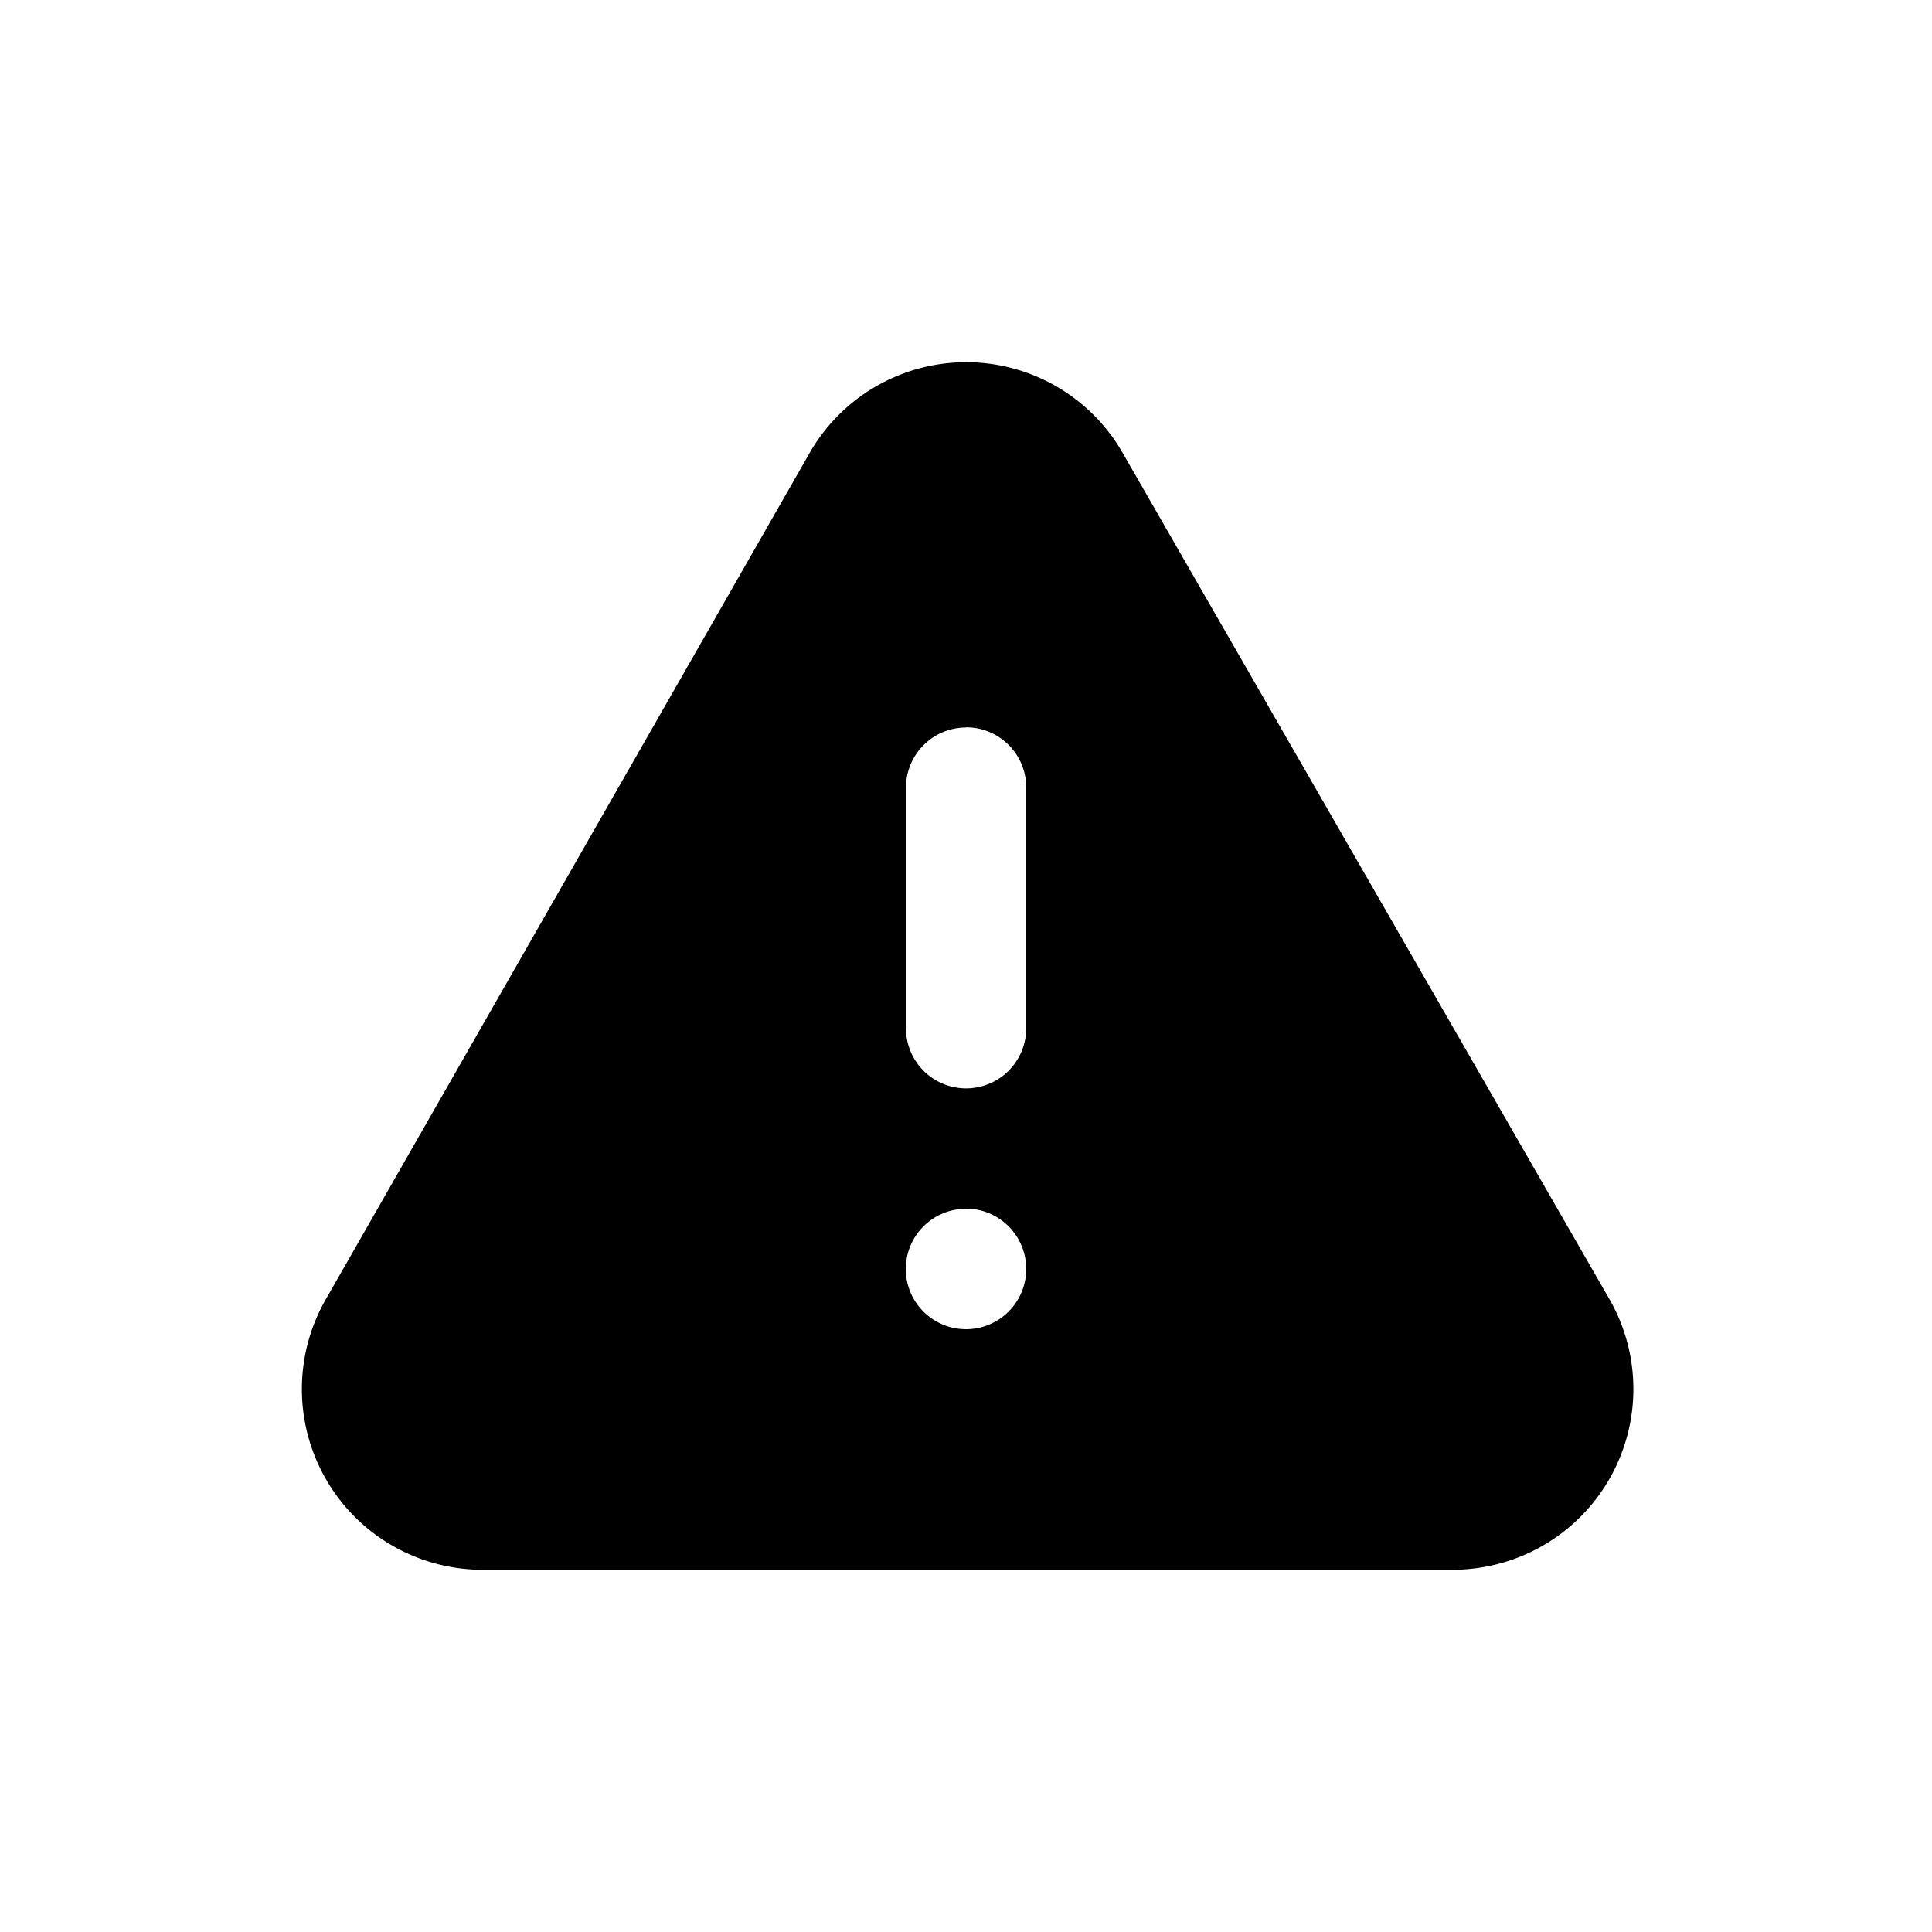 <svg id="warning_circle_filled" data-name="warning circle filled" xmlns="http://www.w3.org/2000/svg" width="24" height="24" viewBox="0 0 24 24">
  <rect id="Shape" width="24" height="24"  opacity="0"/>
  <path id="Subtraction_32" data-name="Subtraction 32" d="M20824.307,17452h-12.082a2.244,2.244,0,0,1-1.912-3.387l5.979-10.459a2.241,2.241,0,0,1,3.92,0l6.016,10.459a2.245,2.245,0,0,1-1.92,3.387Zm-6.055-4.484a.748.748,0,1,0,.746.748A.749.749,0,0,0,20818.252,17447.514Zm0-5.979a.748.748,0,0,0-.748.746v2.99a.747.747,0,1,0,1.494,0v-2.99A.746.746,0,0,0,20818.252,17441.535Z" transform="translate(-20806.25 -17432.5)"  />
</svg>
